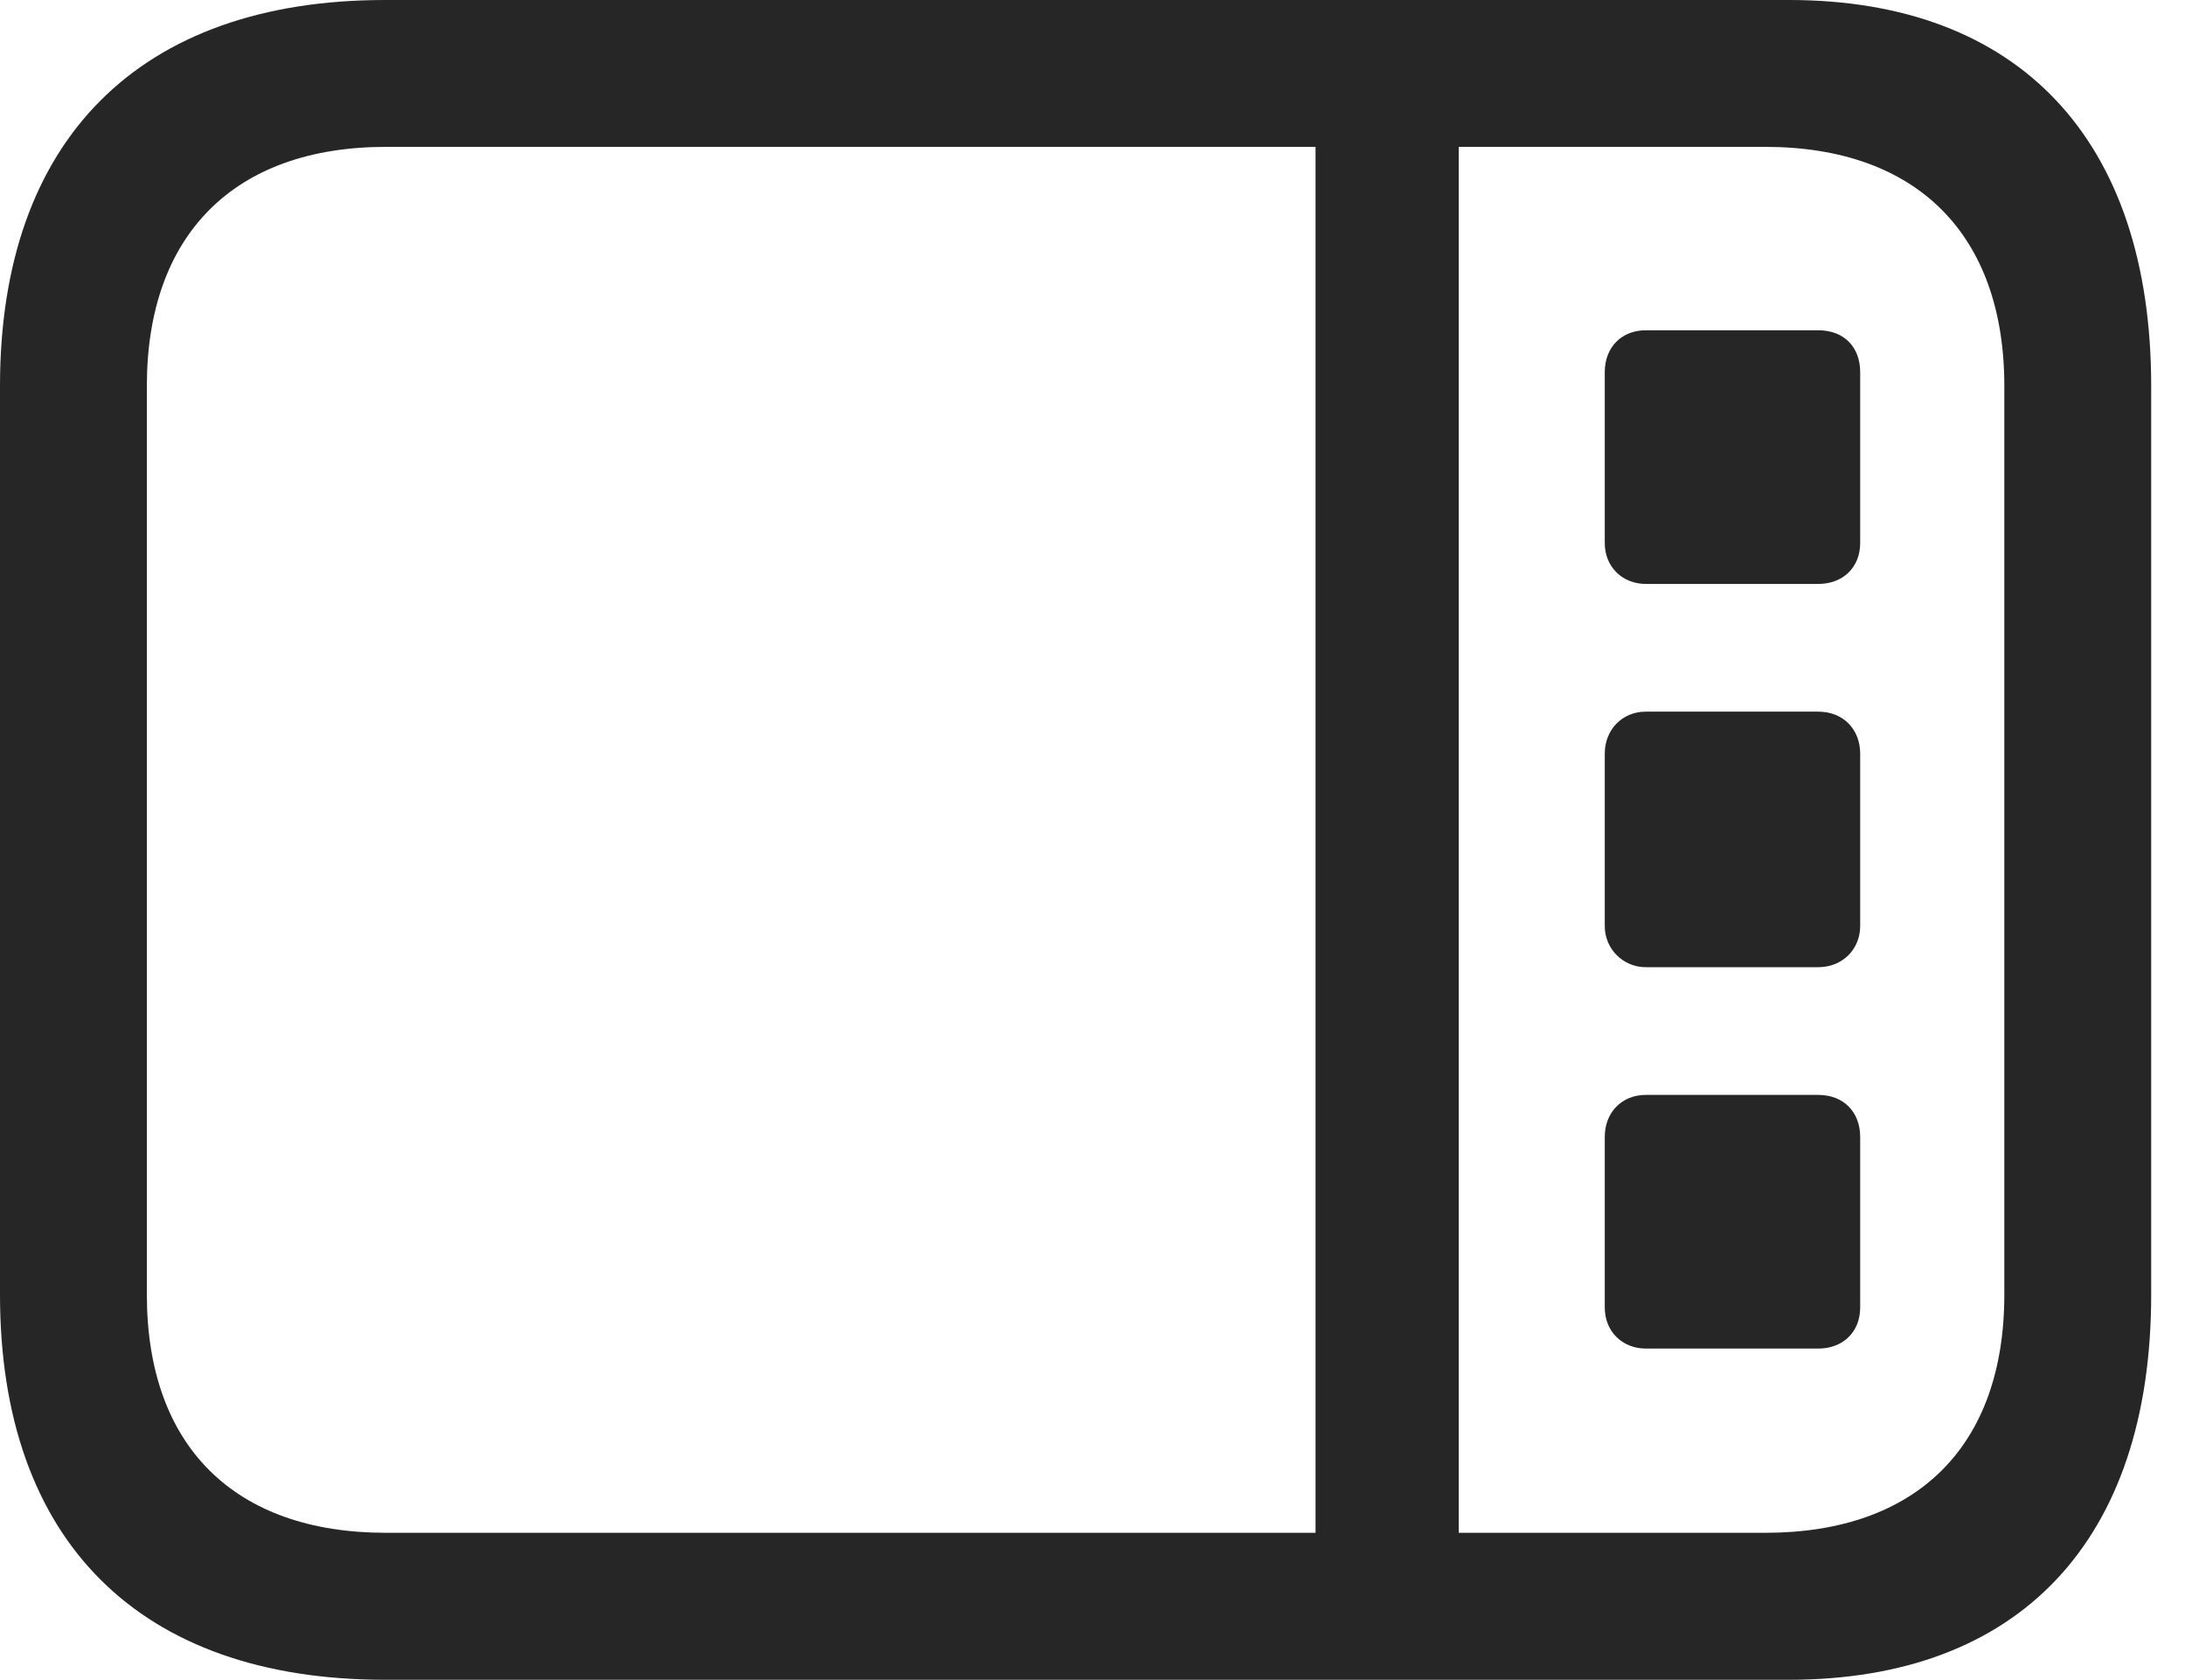 <?xml version="1.0" encoding="UTF-8"?>
<!--Generator: Apple Native CoreSVG 341-->
<!DOCTYPE svg
PUBLIC "-//W3C//DTD SVG 1.1//EN"
       "http://www.w3.org/Graphics/SVG/1.1/DTD/svg11.dtd">
<svg version="1.1" xmlns="http://www.w3.org/2000/svg" xmlns:xlink="http://www.w3.org/1999/xlink" viewBox="0 0 23.389 17.979">
 <g>
  <rect height="17.979" opacity="0" width="23.389" x="0" y="0"/>
  <path d="M14.082 16.719L15.615 16.719L15.615 1.289L14.082 1.289ZM4.121 17.979L19.15 17.979C21.611 17.979 23.027 16.494 23.027 13.857L23.027 4.131C23.027 1.494 21.611 0 19.15 0L4.121 0C1.494 0 0 1.494 0 4.131L0 13.857C0 16.494 1.494 17.979 4.121 17.979ZM4.131 16.406C2.51 16.406 1.572 15.479 1.572 13.857L1.572 4.131C1.572 2.51 2.51 1.572 4.131 1.572L18.896 1.572C20.518 1.572 21.455 2.51 21.455 4.131L21.455 13.857C21.455 15.479 20.518 16.406 18.896 16.406ZM19.463 6.25C19.727 6.25 19.912 6.074 19.912 5.811L19.912 3.984C19.912 3.711 19.736 3.535 19.463 3.535L17.617 3.535C17.363 3.535 17.178 3.711 17.178 3.984L17.178 5.811C17.178 6.074 17.373 6.25 17.617 6.25ZM19.463 10.352C19.727 10.352 19.912 10.156 19.912 9.912L19.912 8.066C19.912 7.812 19.736 7.617 19.463 7.617L17.617 7.617C17.363 7.617 17.178 7.812 17.178 8.066L17.178 9.912C17.178 10.156 17.373 10.352 17.617 10.352ZM19.463 14.434C19.727 14.434 19.912 14.258 19.912 13.994L19.912 12.168C19.912 11.904 19.736 11.719 19.463 11.719L17.617 11.719C17.363 11.719 17.178 11.904 17.178 12.168L17.178 13.994C17.178 14.258 17.373 14.434 17.617 14.434Z" fill="black" fill-opacity="0.85"/>
 </g>
</svg>
